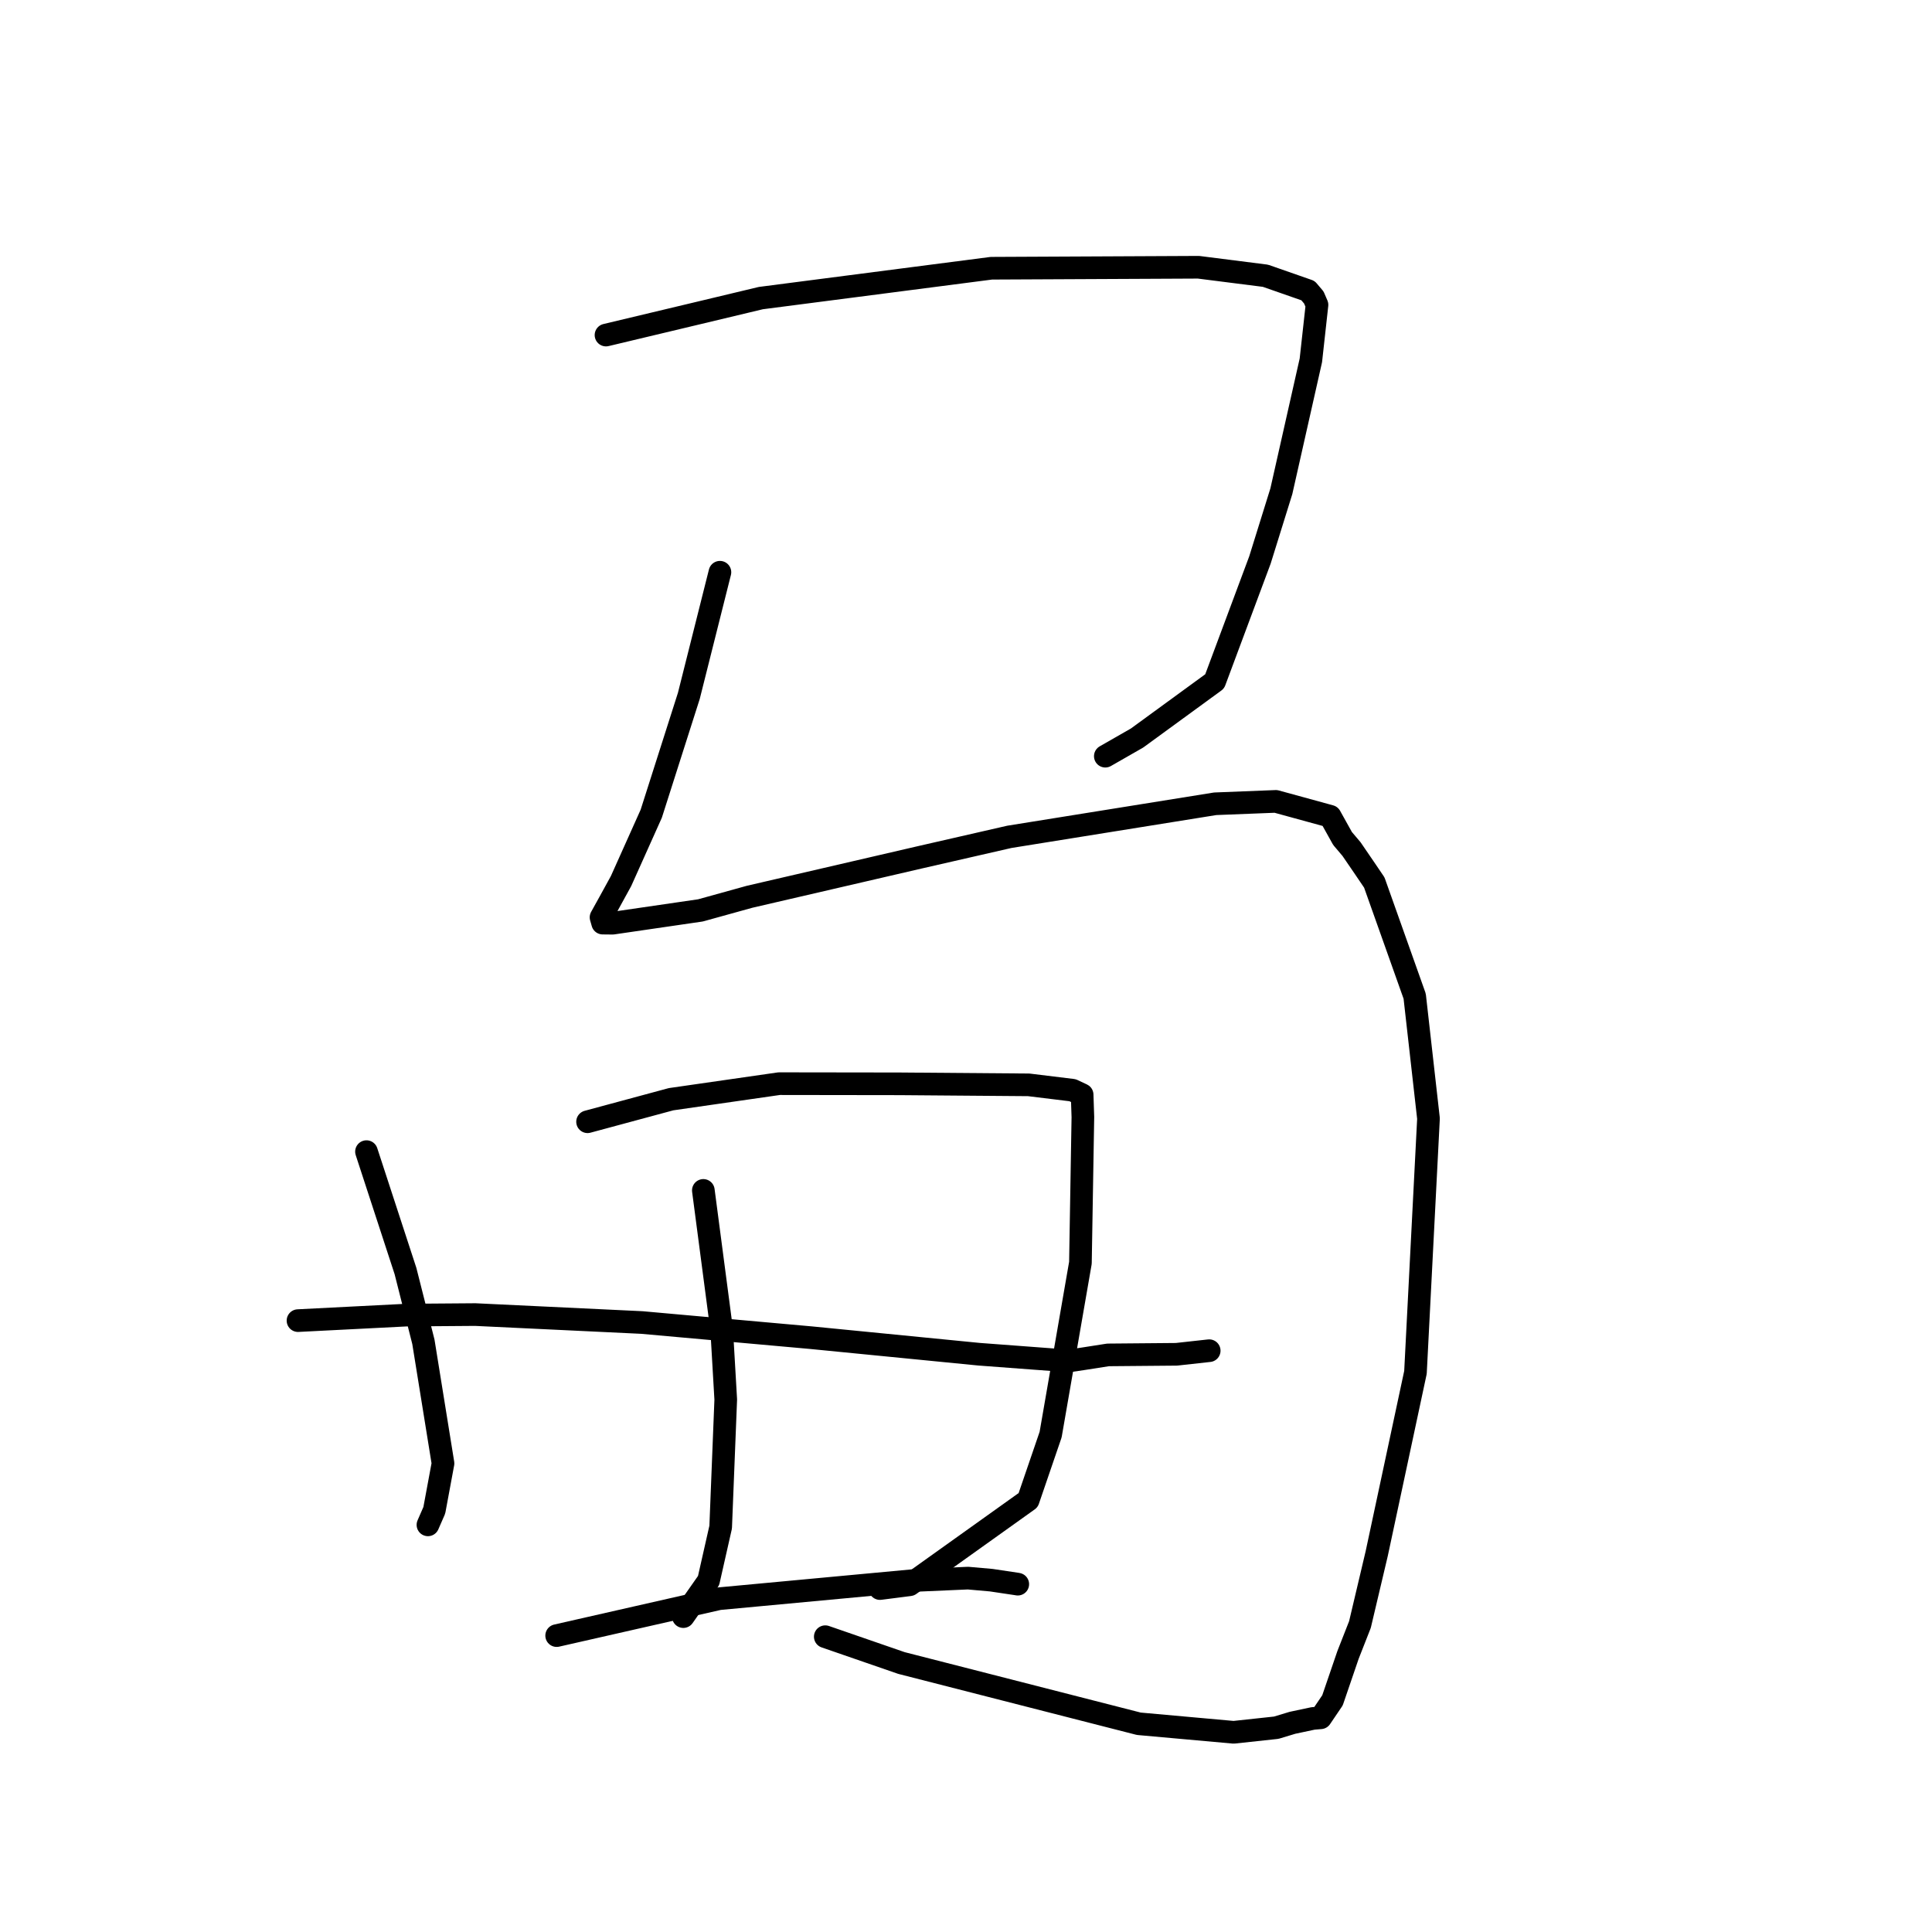 <?xml version="1.0" standalone="no"?>
    <svg width="256" height="256" xmlns="http://www.w3.org/2000/svg" version="1.1">
    <polyline stroke="black" stroke-width="3" stroke-linecap="round" fill="transparent" stroke-linejoin="round" points="80.298 44.398 86.49 42.921 92.681 41.444 100.814 39.499 131.361 35.543 158.803 35.412 167.678 36.539 173.316 38.508 174.085 39.414 174.506 40.39 174.509 40.397 173.697 47.744 169.786 65.089 166.949 74.199 160.949 90.288 150.668 97.79 146.46 100.198 " />
        <polyline stroke="black" stroke-width="3" stroke-linecap="round" fill="transparent" stroke-linejoin="round" points="95.394 75.824 93.334 84.017 91.274 92.209 86.293 107.822 82.294 116.74 80.742 119.567 79.64 121.554 79.808 122.139 79.858 122.316 81.174 122.33 92.816 120.631 99.318 118.829 121.878 113.601 133.741 110.887 161.017 106.505 169.056 106.188 176.256 108.161 177.893 111.102 179.084 112.507 180.787 114.999 182.101 116.936 187.453 132 189.283 148.216 187.557 181.848 182.42 205.869 180.2 215.26 178.62 219.286 176.562 225.303 174.995 227.616 173.976 227.703 171.259 228.28 169.109 228.93 163.465 229.538 150.902 228.408 119.446 220.358 109.353 216.87 " />
        <polyline stroke="black" stroke-width="3" stroke-linecap="round" fill="transparent" stroke-linejoin="round" points="48.561 152.597 51.145 160.508 53.73 168.42 56.102 177.797 58.701 193.906 57.547 200.123 56.704 202.052 " />
        <polyline stroke="black" stroke-width="3" stroke-linecap="round" fill="transparent" stroke-linejoin="round" points="77.855 148.638 83.388 147.145 88.922 145.651 103.241 143.59 119.176 143.612 136.308 143.748 142.119 144.458 143.264 144.995 143.387 145.053 143.389 145.054 143.487 148.015 143.162 167.328 139.213 190.093 136.238 198.779 120.542 209.988 116.599 210.493 " />
        <polyline stroke="black" stroke-width="3" stroke-linecap="round" fill="transparent" stroke-linejoin="round" points="39.486 174.989 46.683 174.623 53.879 174.257 62.974 174.188 85.051 175.24 107.455 177.249 129.735 179.442 141.608 180.331 143.51 180.049 146.823 179.531 155.883 179.452 160.185 178.978 160.217 178.975 160.223 178.974 160.226 178.974 " />
        <polyline stroke="black" stroke-width="3" stroke-linecap="round" fill="transparent" stroke-linejoin="round" points="93.197 157.735 94.414 166.996 95.631 176.258 96.165 185.448 95.493 202.348 93.889 209.438 90.849 213.775 90.545 214.209 " />
        <polyline stroke="black" stroke-width="3" stroke-linecap="round" fill="transparent" stroke-linejoin="round" points="73.76 216.726 84.522 214.281 95.284 211.837 121.231 209.417 128.266 209.109 131.34 209.381 134.739 209.889 134.85 209.91 134.86 209.911 " />
        </svg>